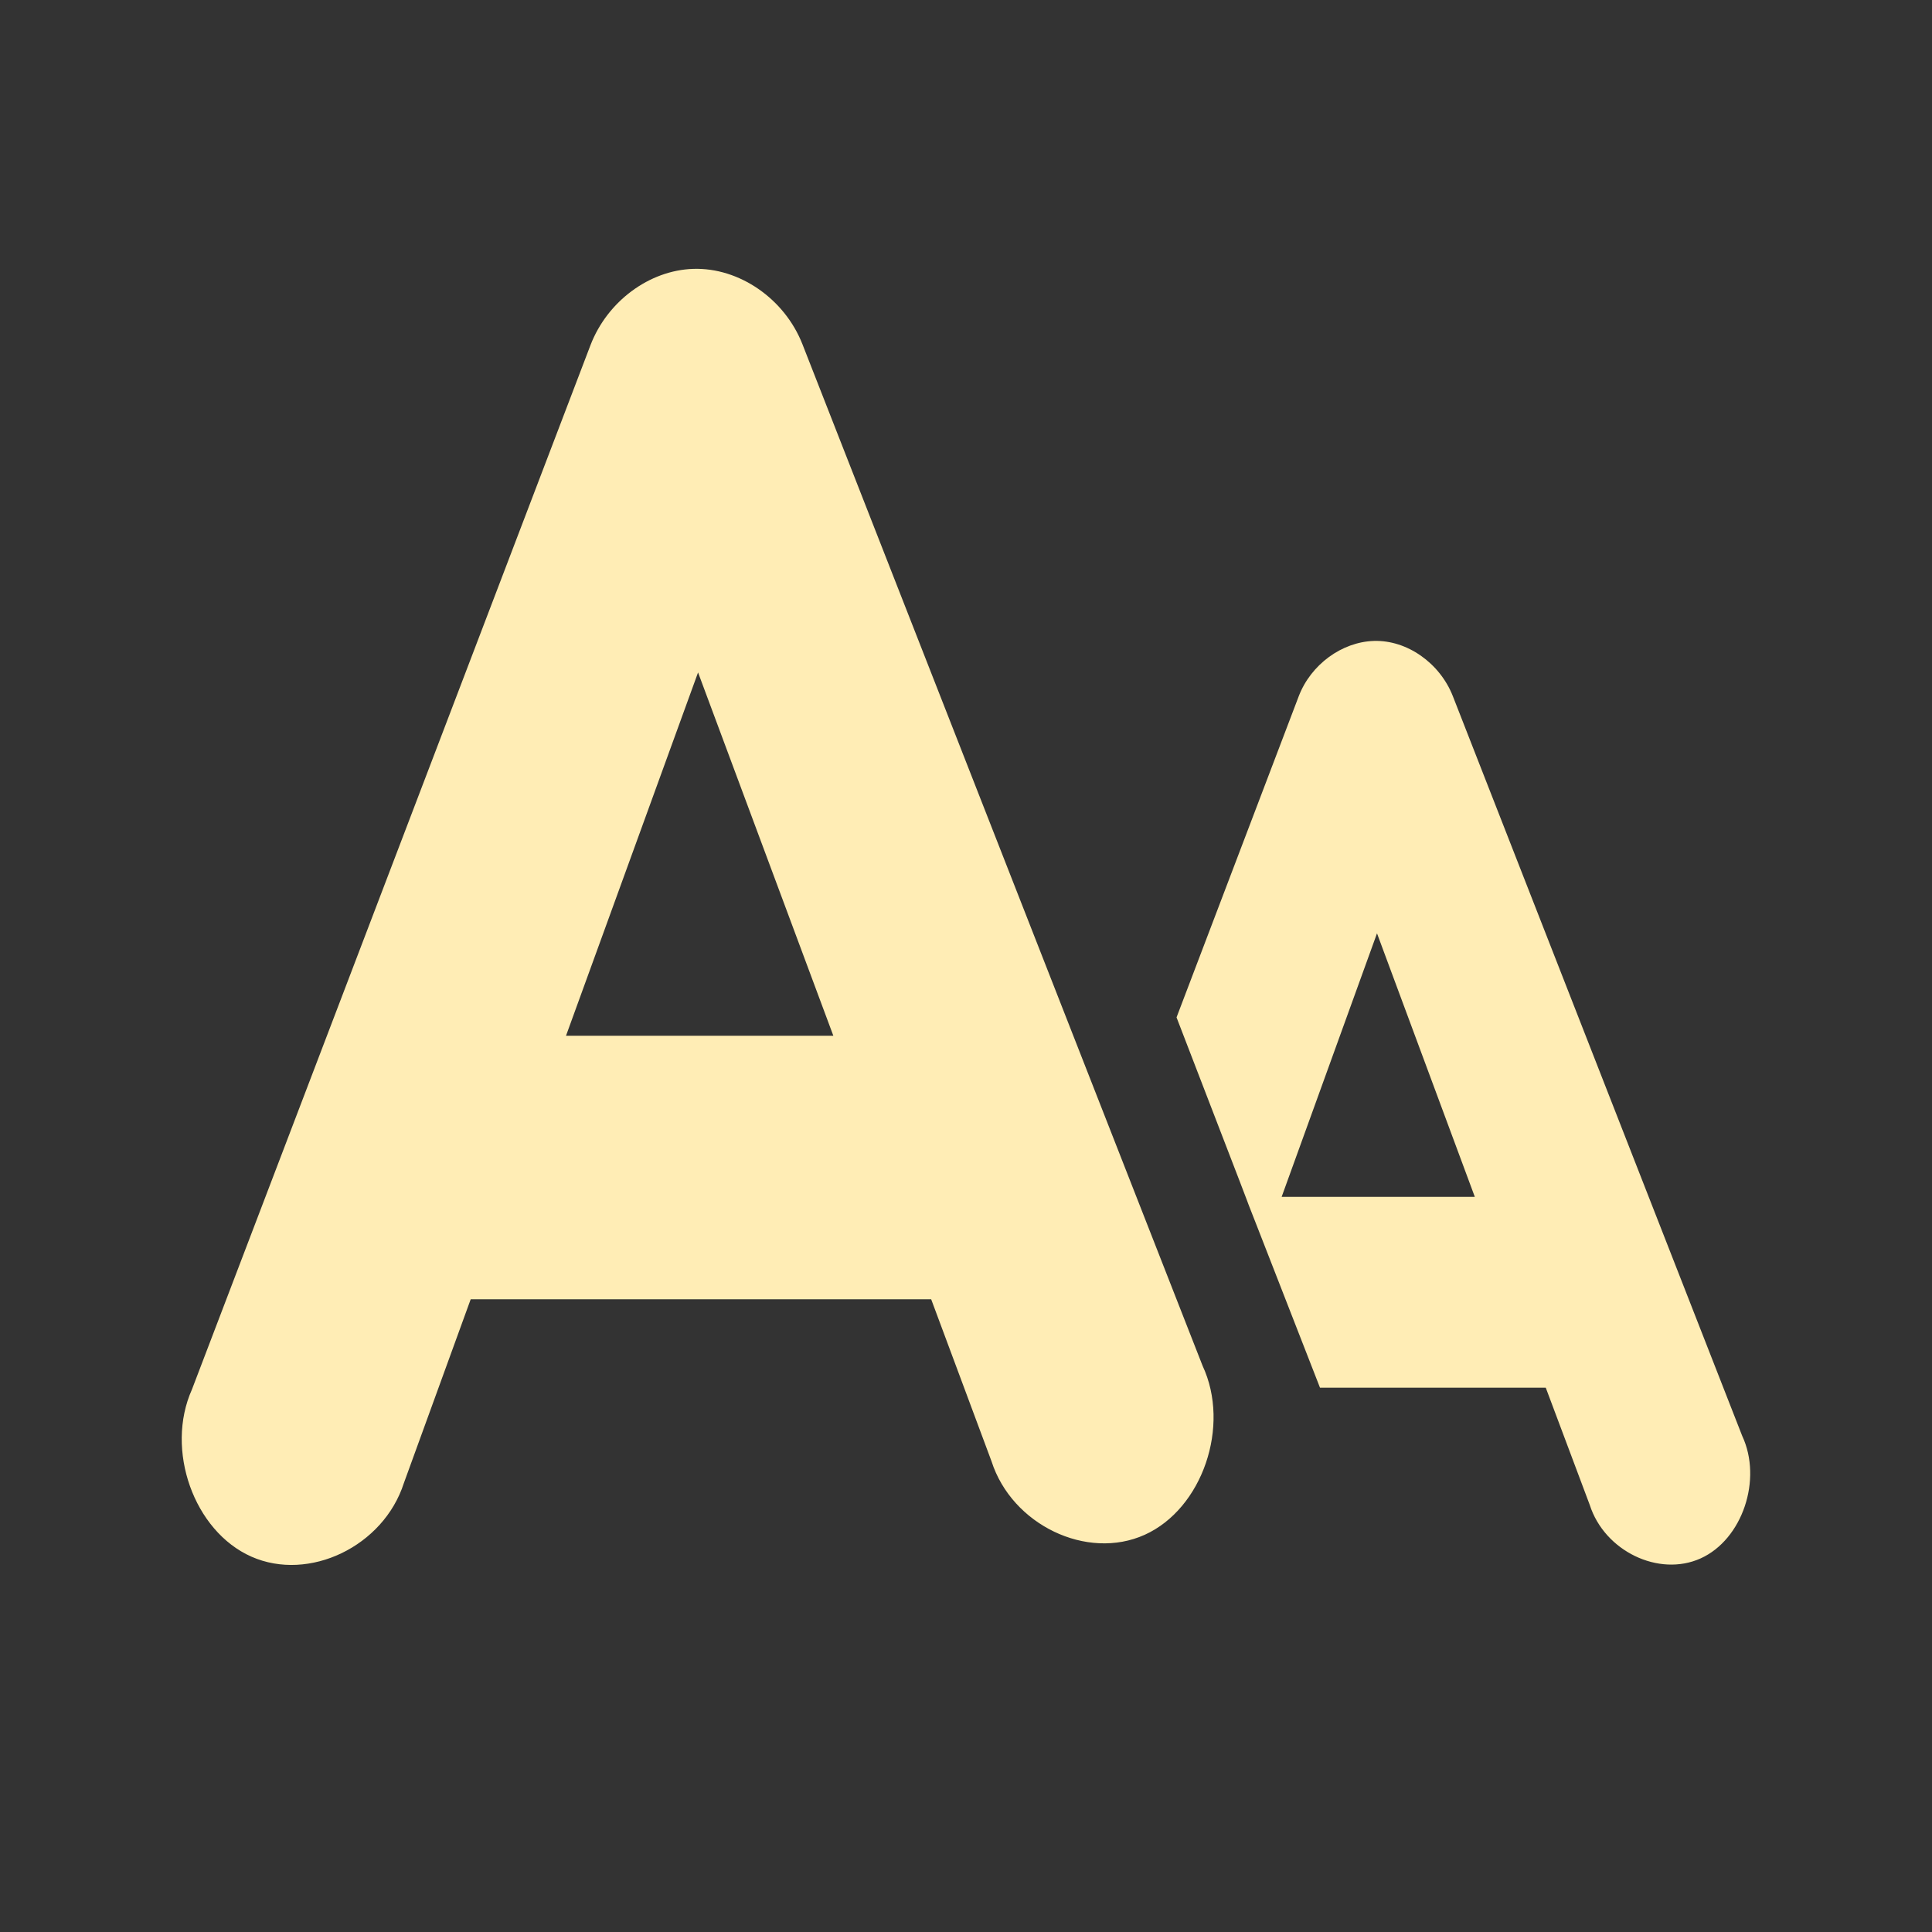 <?xml version="1.0" encoding="UTF-8" standalone="no"?>
<svg
   xmlns:dc="http://purl.org/dc/elements/1.1/"
   xmlns:cc="http://creativecommons.org/ns#"
   xmlns:rdf="http://www.w3.org/1999/02/22-rdf-syntax-ns#"
   xmlns:svg="http://www.w3.org/2000/svg"
   xmlns="http://www.w3.org/2000/svg"
   xmlns:sodipodi="http://sodipodi.sourceforge.net/DTD/sodipodi-0.dtd"
   xmlns:inkscape="http://www.inkscape.org/namespaces/inkscape"
   height="512"
   viewBox="0 0 512 512"
   width="512"
   version="1.1"
   id="svg2"
   inkscape:version="0.91 r13725"
   sodipodi:docname="applications-fonts.svg">
  <rect x="0" y="0" width="512" height="512" fill="#333333" stroke="none"/>
  <defs
     id="defs17" />
  <sodipodi:namedview
     pagecolor="#ffffff"
     bordercolor="#666666"
     borderopacity="1"
     objecttolerance="10"
     gridtolerance="10"
     guidetolerance="10"
     inkscape:pageopacity="0"
     inkscape:pageshadow="2"
     inkscape:window-width="1920"
     inkscape:window-height="1020"
     id="namedview15"
     showgrid="false"
     inkscape:zoom="0.76252745"
     inkscape:cx="620.64571"
     inkscape:cy="624.54453"
     inkscape:window-x="0"
     inkscape:window-y="0"
     inkscape:window-maximized="1"
     inkscape:current-layer="svg2" />
  <path
     style="color:#000000;fill:#FFEDB5"
     inkscape:connector-curvature="0"
     d="m 183.713,71.254 c -11.651,0.37 -22.768,8.613 -27.216,20.184 L 50.866,368.221 c -7.157,15.984 0.498,37.562 15.768,44.312 15.27,6.75 35.001,-2.724 40.392,-19.488 l 17.712,-48.72 122.035,0 15.985,42.92 c 5.403,16.861 25.305,26.405 40.608,19.488 15.301,-6.918 22.783,-28.837 15.336,-44.776 L 212.648,91.206 C 207.909,79.149 195.882,70.858 183.702,71.254 m 180.364,98.602 c -8.441,0.267 -16.648,6.233 -19.872,14.616 l -32.399,85.146 c 38.067,98.616 -0.01,0.56 38.016,98.136 l 59.833,0 11.663,31.087 c 3.917,12.216 18.292,19.161 29.376,14.152 11.088,-5.011 16.418,-20.932 11.013,-32.479 L 385.011,184.47 c -3.431,-8.736 -12.127,-14.903 -20.951,-14.616 m -179.067,8.352 35.852,96.282 -70.849,0 z m 179.927,69.136 25.92,69.834 -51.191,0 z"
     id="path22" />
</svg>
